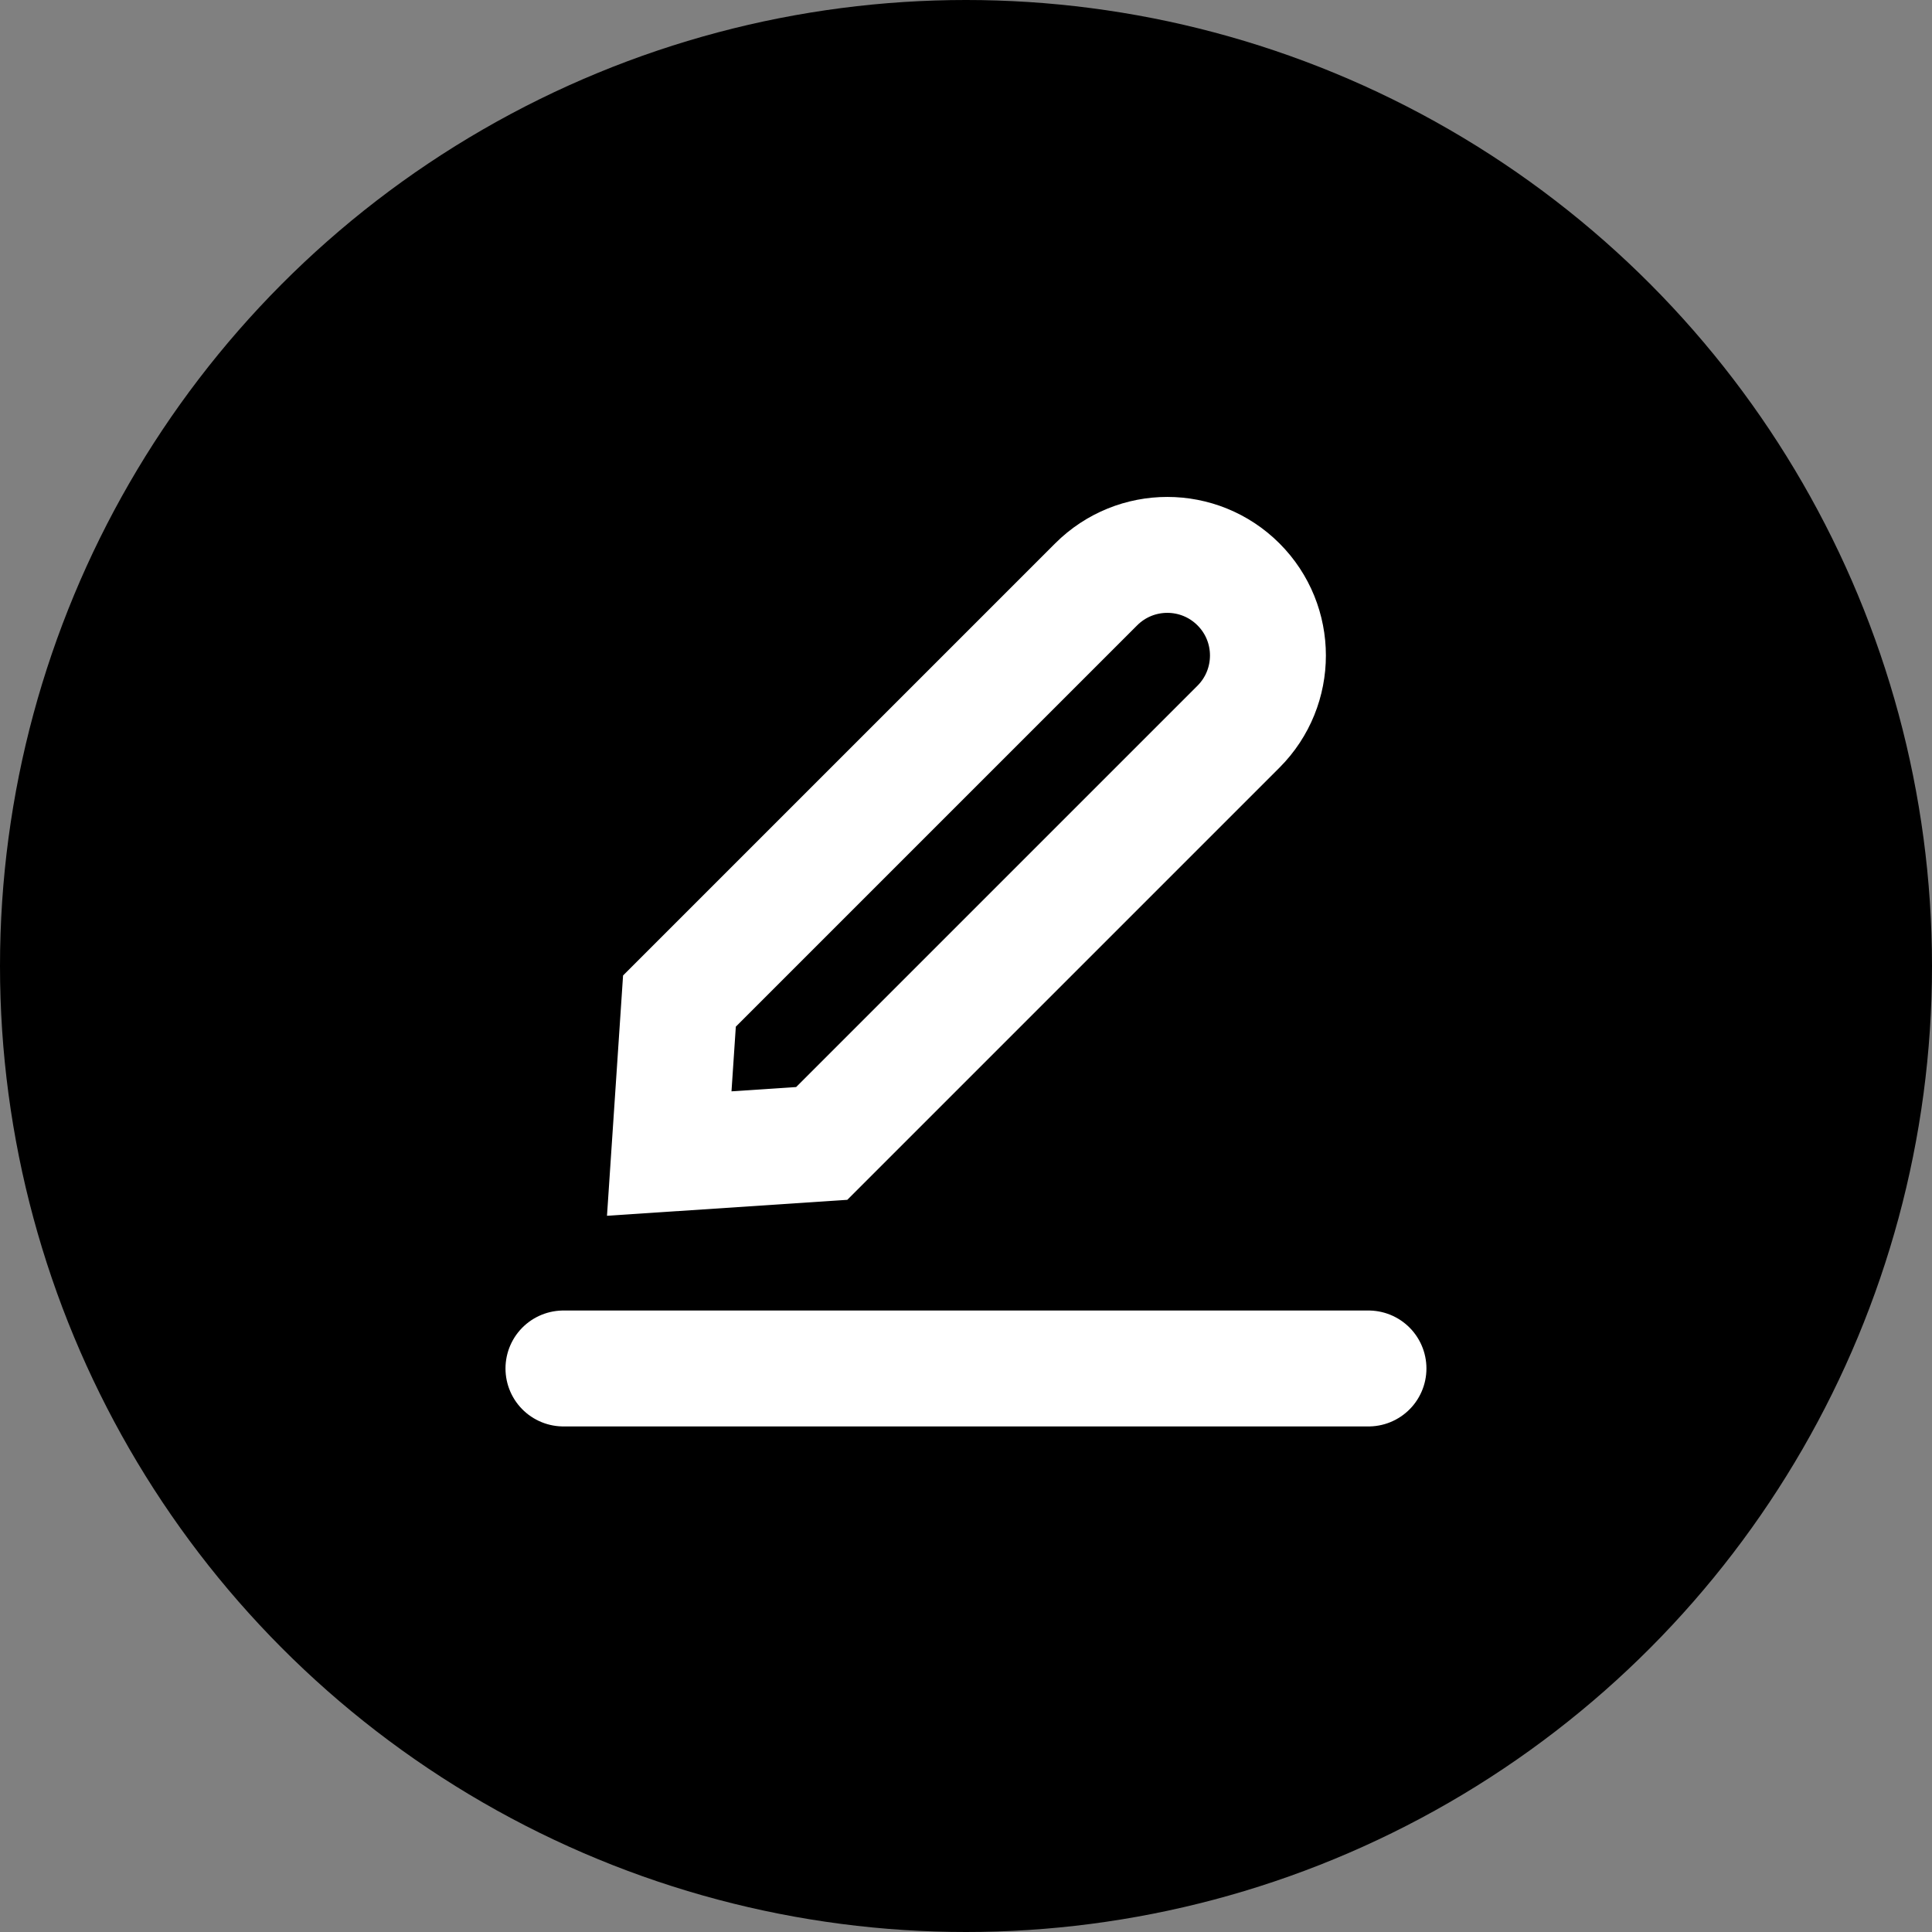 <svg width="25" height="25" viewBox="0 0 25 25" fill="none" xmlns="http://www.w3.org/2000/svg">
<rect x="0" y="0" width="25" height="25" fill="#808080" stroke="none"/>
<circle cx="12.5" cy="12.5" r="12.5" fill="black"/>
<path fill-rule="evenodd" clip-rule="evenodd" d="M17.708 17.708H7.291H17.708Z" fill="black"/>
<path d="M17.708 17.708H7.291" stroke="white" stroke-width="1.5" stroke-linecap="round"/>
<path fill-rule="evenodd" clip-rule="evenodd" d="M14.184 7.562C14.693 7.053 15.517 7.053 16.026 7.562C16.534 8.07 16.534 8.894 16.026 9.403L10.633 14.796L8.66 14.927L8.792 12.954L14.184 7.562Z" fill="black" stroke="white" stroke-width="1.5" stroke-linecap="round"/>
</svg>
